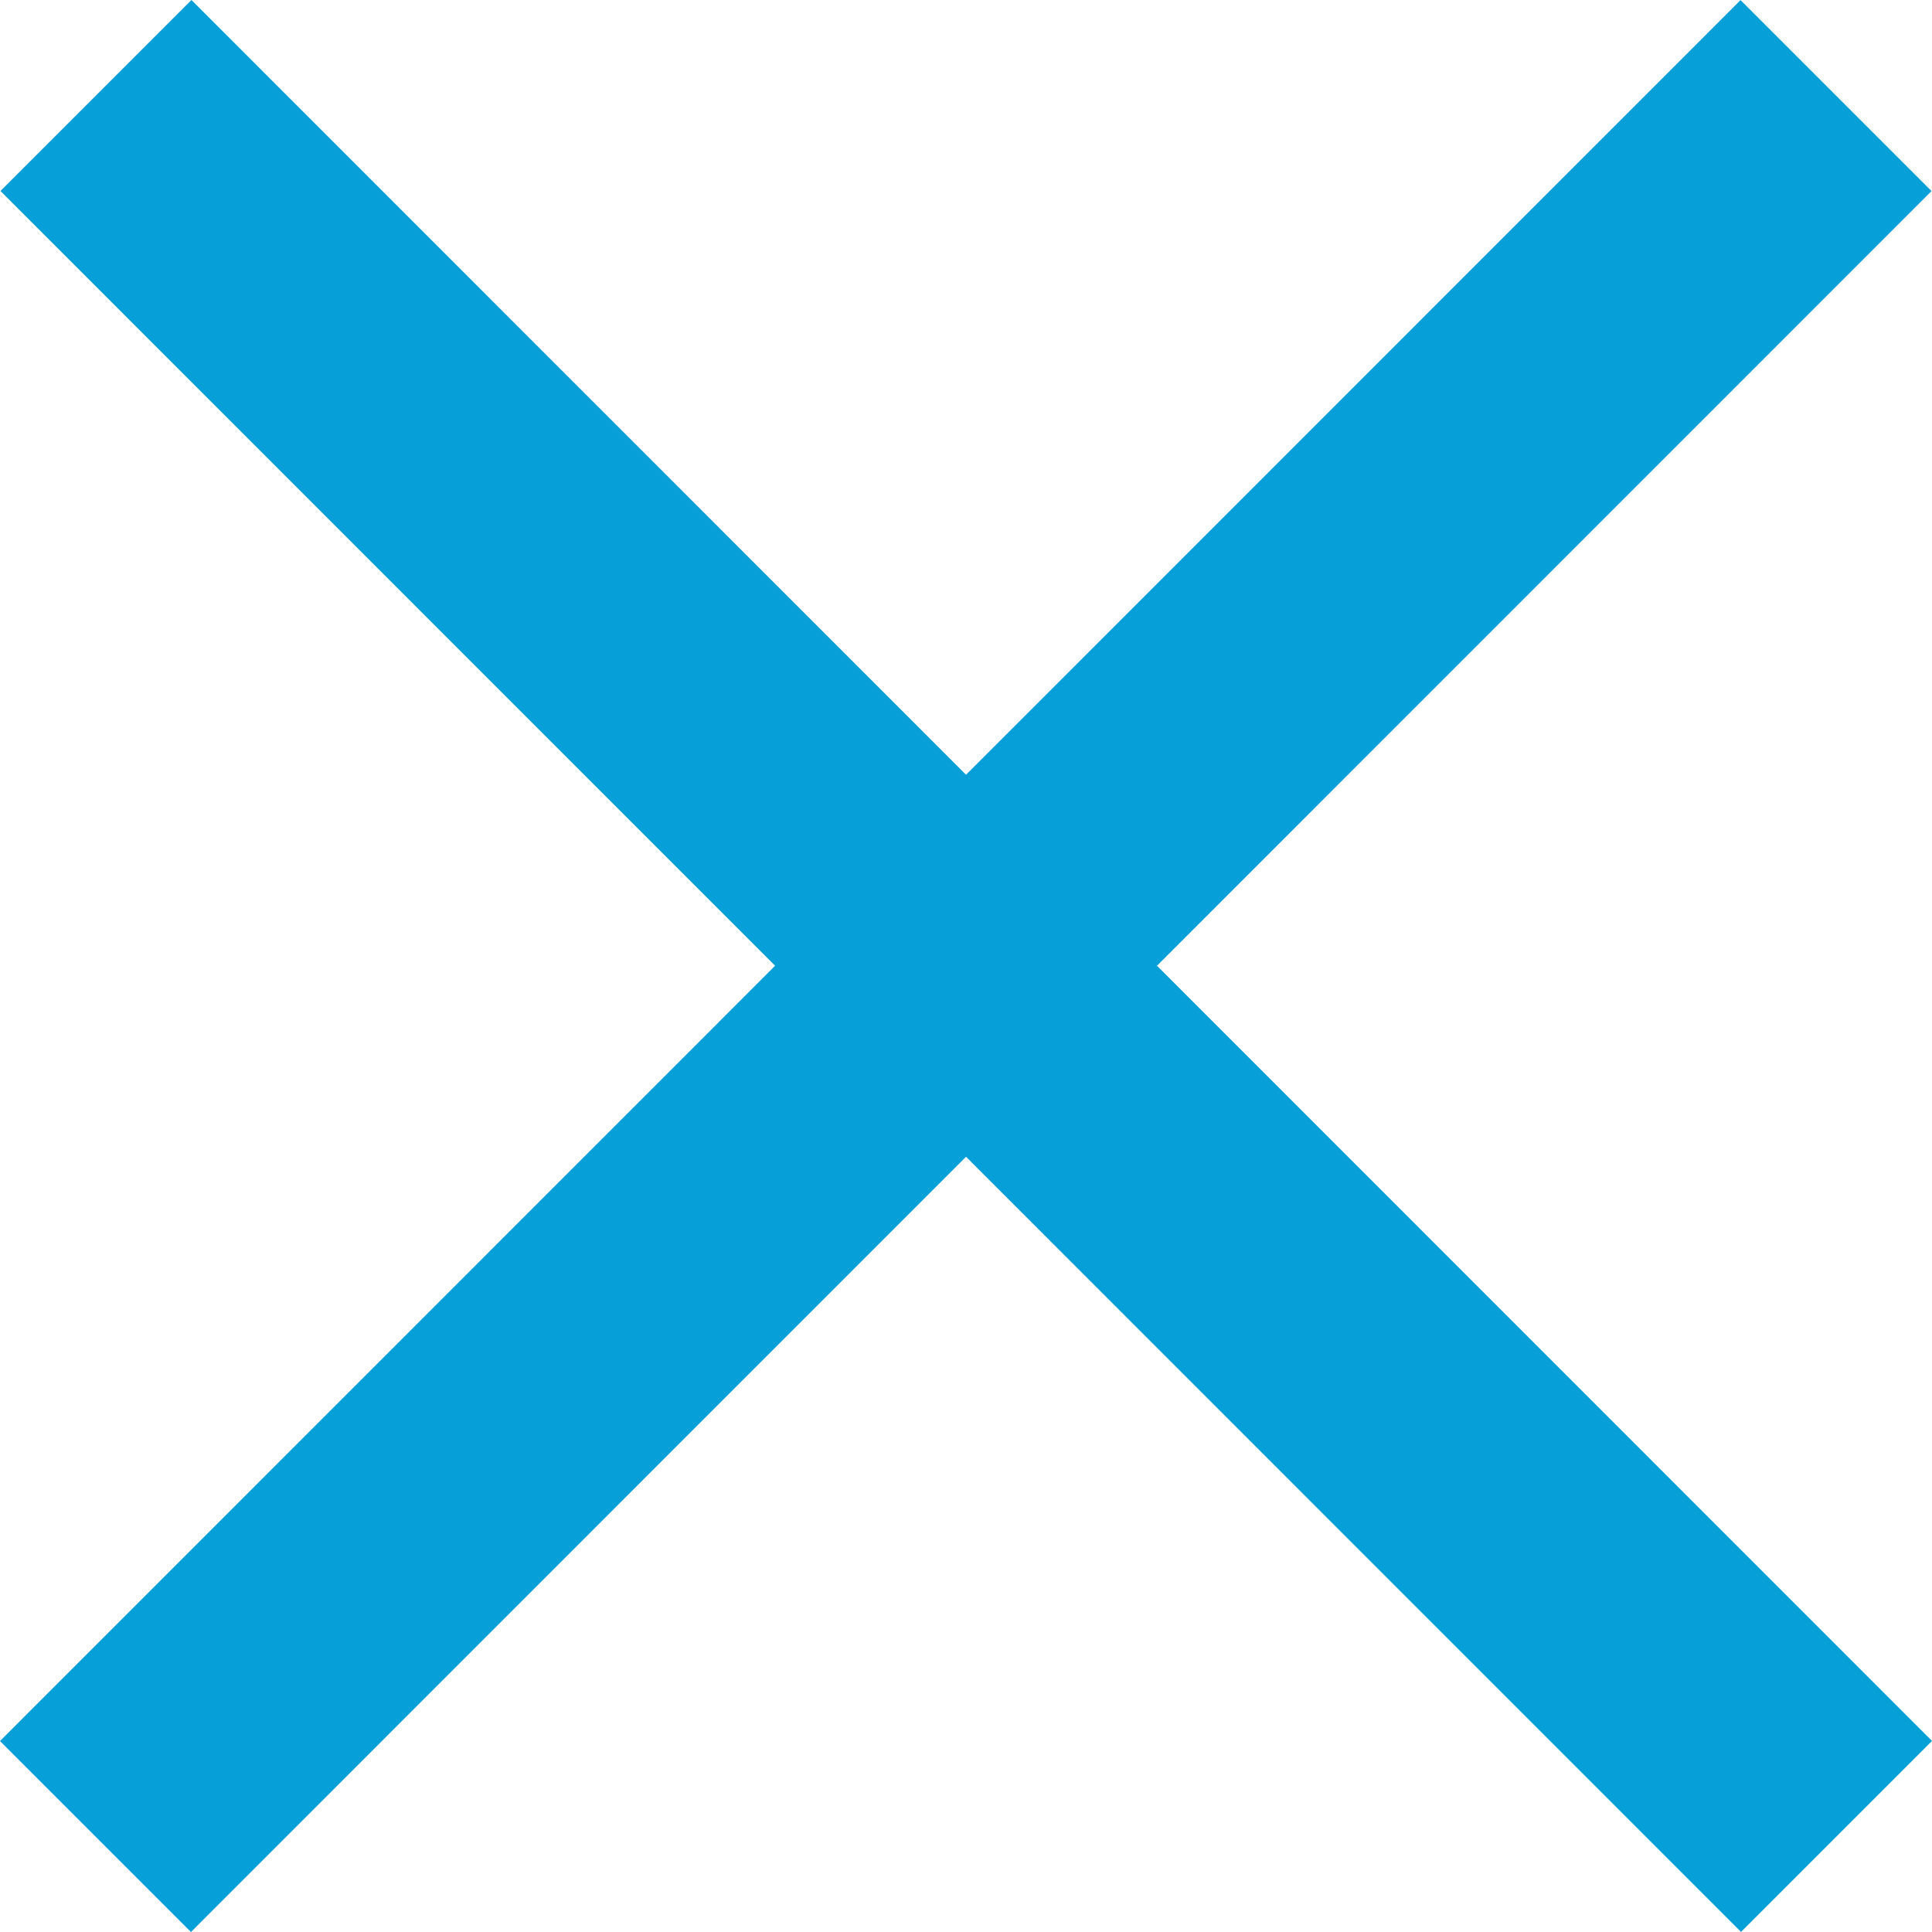 <svg id="f2a96be72c6127d8f8dd9fdb4a01bc09" xmlns="http://www.w3.org/2000/svg" width="20" height="20" viewBox="0 0 20 20">
  <path id="Path_100143" data-name="Path 100143" d="M161.737,163.676l1.977-1.977,18.018,18.022-1.977,1.977Z" transform="translate(-161.732 -161.699)" fill="#079fd7"/>
  <path id="Path_100144" data-name="Path 100144" d="M161.674,179.73l18.018-18.022,1.977,1.977-18.018,18.022Z" transform="translate(-161.674 -161.707)" fill="#079fd7"/>
</svg>
